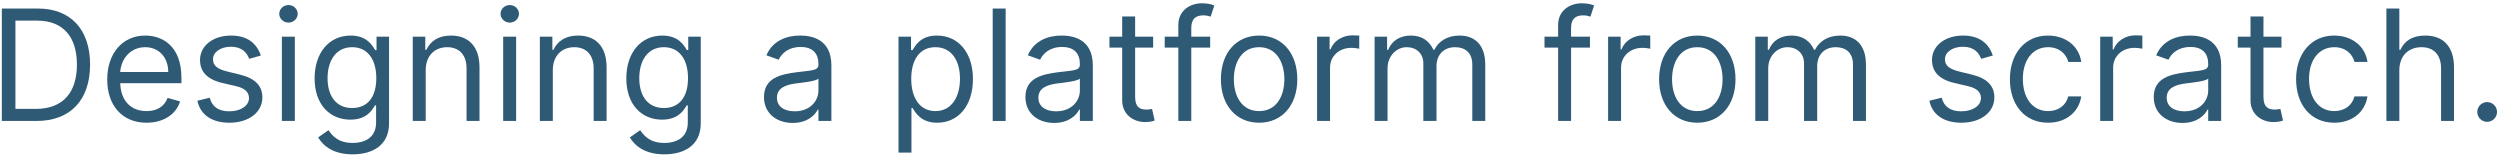 <svg width="744" height="46" viewBox="0 0 744 46" fill="none" xmlns="http://www.w3.org/2000/svg">
<path d="M10.867 35.999C21.06 35.999 26.81 29.661 26.81 19.207C26.81 8.817 21.06 2.545 11.324 2.545H0.543V35.999H10.867ZM4.594 32.406V6.138H11.063C18.904 6.138 22.89 11.104 22.89 19.207C22.89 27.374 18.904 32.406 10.605 32.406H4.594Z" fill="#2F5A76"/>
<path d="M43.603 36.522C48.699 36.522 52.424 33.974 53.6 30.184L49.875 29.139C48.895 31.752 46.625 33.059 43.603 33.059C39.078 33.059 35.958 30.135 35.778 24.761H53.992V23.127C53.992 13.783 48.438 10.582 43.211 10.582C36.415 10.582 31.907 15.94 31.907 23.65C31.907 31.36 36.35 36.522 43.603 36.522ZM35.778 21.428C36.039 17.524 38.8 14.045 43.211 14.045C47.392 14.045 50.071 17.181 50.071 21.428H35.778Z" fill="#2F5A76"/>
<path d="M77.629 16.528C76.42 12.967 73.709 10.582 68.743 10.582C63.45 10.582 59.529 13.587 59.529 17.834C59.529 21.298 61.588 23.617 66.194 24.695L70.376 25.675C72.908 26.264 74.1 27.472 74.1 29.204C74.1 31.36 71.814 33.124 68.22 33.124C65.067 33.124 63.091 31.768 62.404 29.073L58.745 29.988C59.644 34.251 63.156 36.522 68.285 36.522C74.117 36.522 78.086 33.337 78.086 29.008C78.086 25.512 75.897 23.307 71.421 22.212L67.697 21.298C64.724 20.562 63.385 19.566 63.385 17.639C63.385 15.482 65.671 13.914 68.743 13.914C72.108 13.914 73.496 15.776 74.166 17.508L77.629 16.528Z" fill="#2F5A76"/>
<path d="M83.889 35.999H87.745V10.908H83.889V35.999ZM85.85 6.727C87.352 6.727 88.594 5.55 88.594 4.113C88.594 2.675 87.352 1.499 85.85 1.499C84.347 1.499 83.105 2.675 83.105 4.113C83.105 5.55 84.347 6.727 85.85 6.727Z" fill="#2F5A76"/>
<path d="M104.933 45.931C110.945 45.931 115.78 43.187 115.78 36.718V10.908H112.055V14.894H111.663C110.814 13.587 109.246 10.582 104.345 10.582C98.007 10.582 93.629 15.613 93.629 23.323C93.629 31.164 98.203 35.607 104.28 35.607C109.18 35.607 110.749 32.732 111.598 31.36H111.925V36.457C111.925 40.639 108.984 42.533 104.933 42.533C100.376 42.533 98.775 40.132 97.746 38.744L94.675 40.9C96.243 43.53 99.33 45.931 104.933 45.931ZM104.803 32.144C99.967 32.144 97.484 28.485 97.484 23.258C97.484 18.161 99.902 14.045 104.803 14.045C109.507 14.045 111.99 17.834 111.99 23.258C111.99 28.812 109.442 32.144 104.803 32.144Z" fill="#2F5A76"/>
<path d="M126.692 20.905C126.692 16.528 129.403 14.045 133.095 14.045C136.673 14.045 138.845 16.381 138.845 20.317V35.999H142.7V20.056C142.7 13.653 139.286 10.582 134.206 10.582C130.416 10.582 128.064 12.28 126.888 14.829H126.561V10.908H122.837V35.999H126.692V20.905Z" fill="#2F5A76"/>
<path d="M149.745 35.999H153.6V10.908H149.745V35.999ZM151.705 6.727C153.208 6.727 154.449 5.55 154.449 4.113C154.449 2.675 153.208 1.499 151.705 1.499C150.202 1.499 148.961 2.675 148.961 4.113C148.961 5.55 150.202 6.727 151.705 6.727Z" fill="#2F5A76"/>
<path d="M164.516 20.905C164.516 16.528 167.228 14.045 170.919 14.045C174.497 14.045 176.669 16.381 176.669 20.317V35.999H180.525V20.056C180.525 13.653 177.11 10.582 172.03 10.582C168.24 10.582 165.888 12.28 164.712 14.829H164.385V10.908H160.661V35.999H164.516V20.905Z" fill="#2F5A76"/>
<path d="M197.697 45.931C203.708 45.931 208.544 43.187 208.544 36.718V10.908H204.819V14.894H204.427C203.578 13.587 202.009 10.582 197.109 10.582C190.771 10.582 186.393 15.613 186.393 23.323C186.393 31.164 190.967 35.607 197.044 35.607C201.944 35.607 203.512 32.732 204.362 31.36H204.688V36.457C204.688 40.639 201.748 42.533 197.697 42.533C193.139 42.533 191.539 40.132 190.509 38.744L187.438 40.9C189.007 43.53 192.094 45.931 197.697 45.931ZM197.566 32.144C192.731 32.144 190.248 28.485 190.248 23.258C190.248 18.161 192.666 14.045 197.566 14.045C202.271 14.045 204.754 17.834 204.754 23.258C204.754 28.812 202.205 32.144 197.566 32.144Z" fill="#2F5A76"/>
<path d="M235.921 36.587C240.299 36.587 242.586 34.235 243.37 32.602H243.566V35.999H247.421V19.468C247.421 11.496 241.345 10.582 238.143 10.582C234.353 10.582 230.041 11.889 228.08 16.462L231.74 17.769C232.589 15.94 234.598 13.979 238.274 13.979C241.818 13.979 243.566 15.858 243.566 19.076V19.207C243.566 21.069 241.671 20.905 237.097 21.494C232.442 22.098 227.362 23.127 227.362 28.877C227.362 33.778 231.151 36.587 235.921 36.587ZM236.509 33.124C233.438 33.124 231.217 31.752 231.217 29.073C231.217 26.133 233.896 25.218 236.901 24.826C238.535 24.63 242.913 24.173 243.566 23.389V26.917C243.566 30.053 241.083 33.124 236.509 33.124Z" fill="#2F5A76"/>
<path d="M267.395 45.408H271.25V32.144H271.577C272.426 33.516 274.06 36.522 278.895 36.522C285.168 36.522 289.546 31.491 289.546 23.519C289.546 15.613 285.168 10.582 278.83 10.582C273.929 10.582 272.426 13.587 271.577 14.894H271.12V10.908H267.395V45.408ZM271.185 23.454C271.185 17.834 273.668 14.045 278.372 14.045C283.273 14.045 285.691 18.161 285.691 23.454C285.691 28.812 283.208 33.059 278.372 33.059C273.733 33.059 271.185 29.139 271.185 23.454Z" fill="#2F5A76"/>
<path d="M299.282 2.545H295.426V35.999H299.282V2.545Z" fill="#2F5A76"/>
<path d="M313.726 36.587C318.104 36.587 320.391 34.235 321.175 32.602H321.371V35.999H325.226V19.468C325.226 11.496 319.149 10.582 315.948 10.582C312.158 10.582 307.845 11.889 305.885 16.462L309.544 17.769C310.394 15.94 312.403 13.979 316.078 13.979C319.623 13.979 321.371 15.858 321.371 19.076V19.207C321.371 21.069 319.476 20.905 314.902 21.494C310.247 22.098 305.166 23.127 305.166 28.877C305.166 33.778 308.956 36.587 313.726 36.587ZM314.314 33.124C311.243 33.124 309.021 31.752 309.021 29.073C309.021 26.133 311.7 25.218 314.706 24.826C316.34 24.63 320.717 24.173 321.371 23.389V26.917C321.371 30.053 318.888 33.124 314.314 33.124Z" fill="#2F5A76"/>
<path d="M343.174 10.908H337.816V4.897H333.961V10.908H330.172V14.175H333.961V29.857C333.961 34.235 337.49 36.326 340.757 36.326C342.194 36.326 343.109 36.065 343.632 35.869L342.848 32.406C342.521 32.471 341.998 32.602 341.149 32.602C339.45 32.602 337.816 32.079 337.816 28.812V14.175H343.174V10.908Z" fill="#2F5A76"/>
<path d="M360.147 10.908H354.527V8.36C354.527 5.877 355.573 4.57 358.121 4.57C359.232 4.57 359.885 4.832 360.277 4.962L361.388 1.63C360.8 1.369 359.624 0.977 357.729 0.977C354.135 0.977 350.672 3.133 350.672 7.445V10.908H346.621V14.175H350.672V35.999H354.527V14.175H360.147V10.908Z" fill="#2F5A76"/>
<path d="M374.71 36.522C381.505 36.522 386.079 31.36 386.079 23.584C386.079 15.744 381.505 10.582 374.71 10.582C367.914 10.582 363.34 15.744 363.34 23.584C363.34 31.36 367.914 36.522 374.71 36.522ZM374.71 33.059C369.548 33.059 367.195 28.616 367.195 23.584C367.195 18.553 369.548 14.045 374.71 14.045C379.871 14.045 382.224 18.553 382.224 23.584C382.224 28.616 379.871 33.059 374.71 33.059Z" fill="#2F5A76"/>
<path d="M391.964 35.999H395.819V20.122C395.819 16.724 398.498 14.241 402.157 14.241C403.186 14.241 404.248 14.437 404.509 14.502V10.582C404.068 10.549 403.055 10.516 402.483 10.516C399.478 10.516 396.864 12.215 395.949 14.698H395.688V10.908H391.964V35.999Z" fill="#2F5A76"/>
<path d="M409.079 35.999H412.934V20.317C412.934 16.642 415.613 14.045 418.619 14.045C421.543 14.045 423.585 15.956 423.585 18.815V35.999H427.505V19.664C427.505 16.43 429.531 14.045 433.059 14.045C435.803 14.045 438.156 15.499 438.156 19.207V35.999H442.011V19.207C442.011 13.31 438.842 10.582 434.366 10.582C430.772 10.582 428.142 12.232 426.852 14.829H426.59C425.349 12.15 423.16 10.582 419.86 10.582C416.593 10.582 414.175 12.15 413.13 14.829H412.803V10.908H409.079V35.999Z" fill="#2F5A76"/>
<path d="M473.17 10.908H467.551V8.36C467.551 5.877 468.596 4.57 471.145 4.57C472.255 4.57 472.909 4.832 473.301 4.962L474.412 1.63C473.823 1.369 472.647 0.977 470.752 0.977C467.159 0.977 463.696 3.133 463.696 7.445V10.908H459.645V14.175H463.696V35.999H467.551V14.175H473.17V10.908Z" fill="#2F5A76"/>
<path d="M478.573 35.999H482.428V20.122C482.428 16.724 485.107 14.241 488.766 14.241C489.795 14.241 490.857 14.437 491.118 14.502V10.582C490.677 10.549 489.665 10.516 489.093 10.516C486.087 10.516 483.474 12.215 482.559 14.698H482.297V10.908H478.573V35.999Z" fill="#2F5A76"/>
<path d="M505.118 36.522C511.913 36.522 516.487 31.36 516.487 23.584C516.487 15.744 511.913 10.582 505.118 10.582C498.322 10.582 493.748 15.744 493.748 23.584C493.748 31.36 498.322 36.522 505.118 36.522ZM505.118 33.059C499.956 33.059 497.604 28.616 497.604 23.584C497.604 18.553 499.956 14.045 505.118 14.045C510.28 14.045 512.632 18.553 512.632 23.584C512.632 28.616 510.28 33.059 505.118 33.059Z" fill="#2F5A76"/>
<path d="M522.372 35.999H526.227V20.317C526.227 16.642 528.906 14.045 531.912 14.045C534.836 14.045 536.878 15.956 536.878 18.815V35.999H540.798V19.664C540.798 16.43 542.824 14.045 546.352 14.045C549.096 14.045 551.448 15.499 551.448 19.207V35.999H555.304V19.207C555.304 13.31 552.135 10.582 547.659 10.582C544.065 10.582 541.435 12.232 540.145 14.829H539.883C538.642 12.15 536.453 10.582 533.153 10.582C529.886 10.582 527.468 12.15 526.423 14.829H526.096V10.908H522.372V35.999Z" fill="#2F5A76"/>
<path d="M593.062 16.528C591.854 12.967 589.142 10.582 584.176 10.582C578.884 10.582 574.963 13.587 574.963 17.834C574.963 21.298 577.021 23.617 581.628 24.695L585.81 25.675C588.342 26.264 589.534 27.472 589.534 29.204C589.534 31.36 587.247 33.124 583.653 33.124C580.501 33.124 578.524 31.768 577.838 29.073L574.179 29.988C575.077 34.251 578.589 36.522 583.719 36.522C589.55 36.522 593.52 33.337 593.52 29.008C593.52 25.512 591.331 23.307 586.855 22.212L583.131 21.298C580.158 20.562 578.818 19.566 578.818 17.639C578.818 15.482 581.105 13.914 584.176 13.914C587.541 13.914 588.93 15.776 589.599 17.508L593.062 16.528Z" fill="#2F5A76"/>
<path d="M609.516 36.522C615.07 36.522 618.729 33.124 619.383 28.681H615.528C614.809 31.425 612.522 33.059 609.516 33.059C604.942 33.059 602.002 29.269 602.002 23.454C602.002 17.769 605.008 14.045 609.516 14.045C612.914 14.045 614.939 16.136 615.528 18.423H619.383C618.729 13.718 614.743 10.582 609.451 10.582C602.655 10.582 598.147 15.94 598.147 23.584C598.147 31.099 602.459 36.522 609.516 36.522Z" fill="#2F5A76"/>
<path d="M625.018 35.999H628.873V20.122C628.873 16.724 631.552 14.241 635.211 14.241C636.241 14.241 637.302 14.437 637.564 14.502V10.582C637.123 10.549 636.11 10.516 635.538 10.516C632.532 10.516 629.919 12.215 629.004 14.698H628.743V10.908H625.018V35.999Z" fill="#2F5A76"/>
<path d="M649.517 36.587C653.895 36.587 656.182 34.235 656.966 32.602H657.162V35.999H661.017V19.468C661.017 11.496 654.94 10.582 651.739 10.582C647.949 10.582 643.636 11.889 641.676 16.462L645.335 17.769C646.185 15.94 648.194 13.979 651.869 13.979C655.414 13.979 657.162 15.858 657.162 19.076V19.207C657.162 21.069 655.267 20.905 650.693 21.494C646.038 22.098 640.957 23.127 640.957 28.877C640.957 33.778 644.747 36.587 649.517 36.587ZM650.105 33.124C647.034 33.124 644.812 31.752 644.812 29.073C644.812 26.133 647.491 25.218 650.497 24.826C652.131 24.63 656.509 24.173 657.162 23.389V26.917C657.162 30.053 654.679 33.124 650.105 33.124Z" fill="#2F5A76"/>
<path d="M678.965 10.908H673.607V4.897H669.752V10.908H665.963V14.175H669.752V29.857C669.752 34.235 673.281 36.326 676.548 36.326C677.985 36.326 678.9 36.065 679.423 35.869L678.639 32.406C678.312 32.471 677.789 32.602 676.94 32.602C675.241 32.602 673.607 32.079 673.607 28.812V14.175H678.965V10.908Z" fill="#2F5A76"/>
<path d="M694.688 36.522C700.242 36.522 703.901 33.124 704.555 28.681H700.699C699.981 31.425 697.694 33.059 694.688 33.059C690.114 33.059 687.174 29.269 687.174 23.454C687.174 17.769 690.18 14.045 694.688 14.045C698.086 14.045 700.111 16.136 700.699 18.423H704.555C703.901 13.718 699.915 10.582 694.623 10.582C687.827 10.582 683.319 15.94 683.319 23.584C683.319 31.099 687.631 36.522 694.688 36.522Z" fill="#2F5A76"/>
<path d="M714.045 20.905C714.045 16.528 716.839 14.045 720.645 14.045C724.271 14.045 726.46 16.332 726.46 20.317V35.999H730.315V20.056C730.315 13.604 726.885 10.582 721.755 10.582C717.802 10.582 715.548 12.232 714.372 14.829H714.045V2.545H710.19V35.999H714.045V20.905Z" fill="#2F5A76"/>
<path d="M740.178 36.261C741.795 36.261 743.118 34.938 743.118 33.32C743.118 31.703 741.795 30.38 740.178 30.38C738.56 30.38 737.237 31.703 737.237 33.32C737.237 34.938 738.56 36.261 740.178 36.261Z" fill="#2F5A76"/>
</svg>
